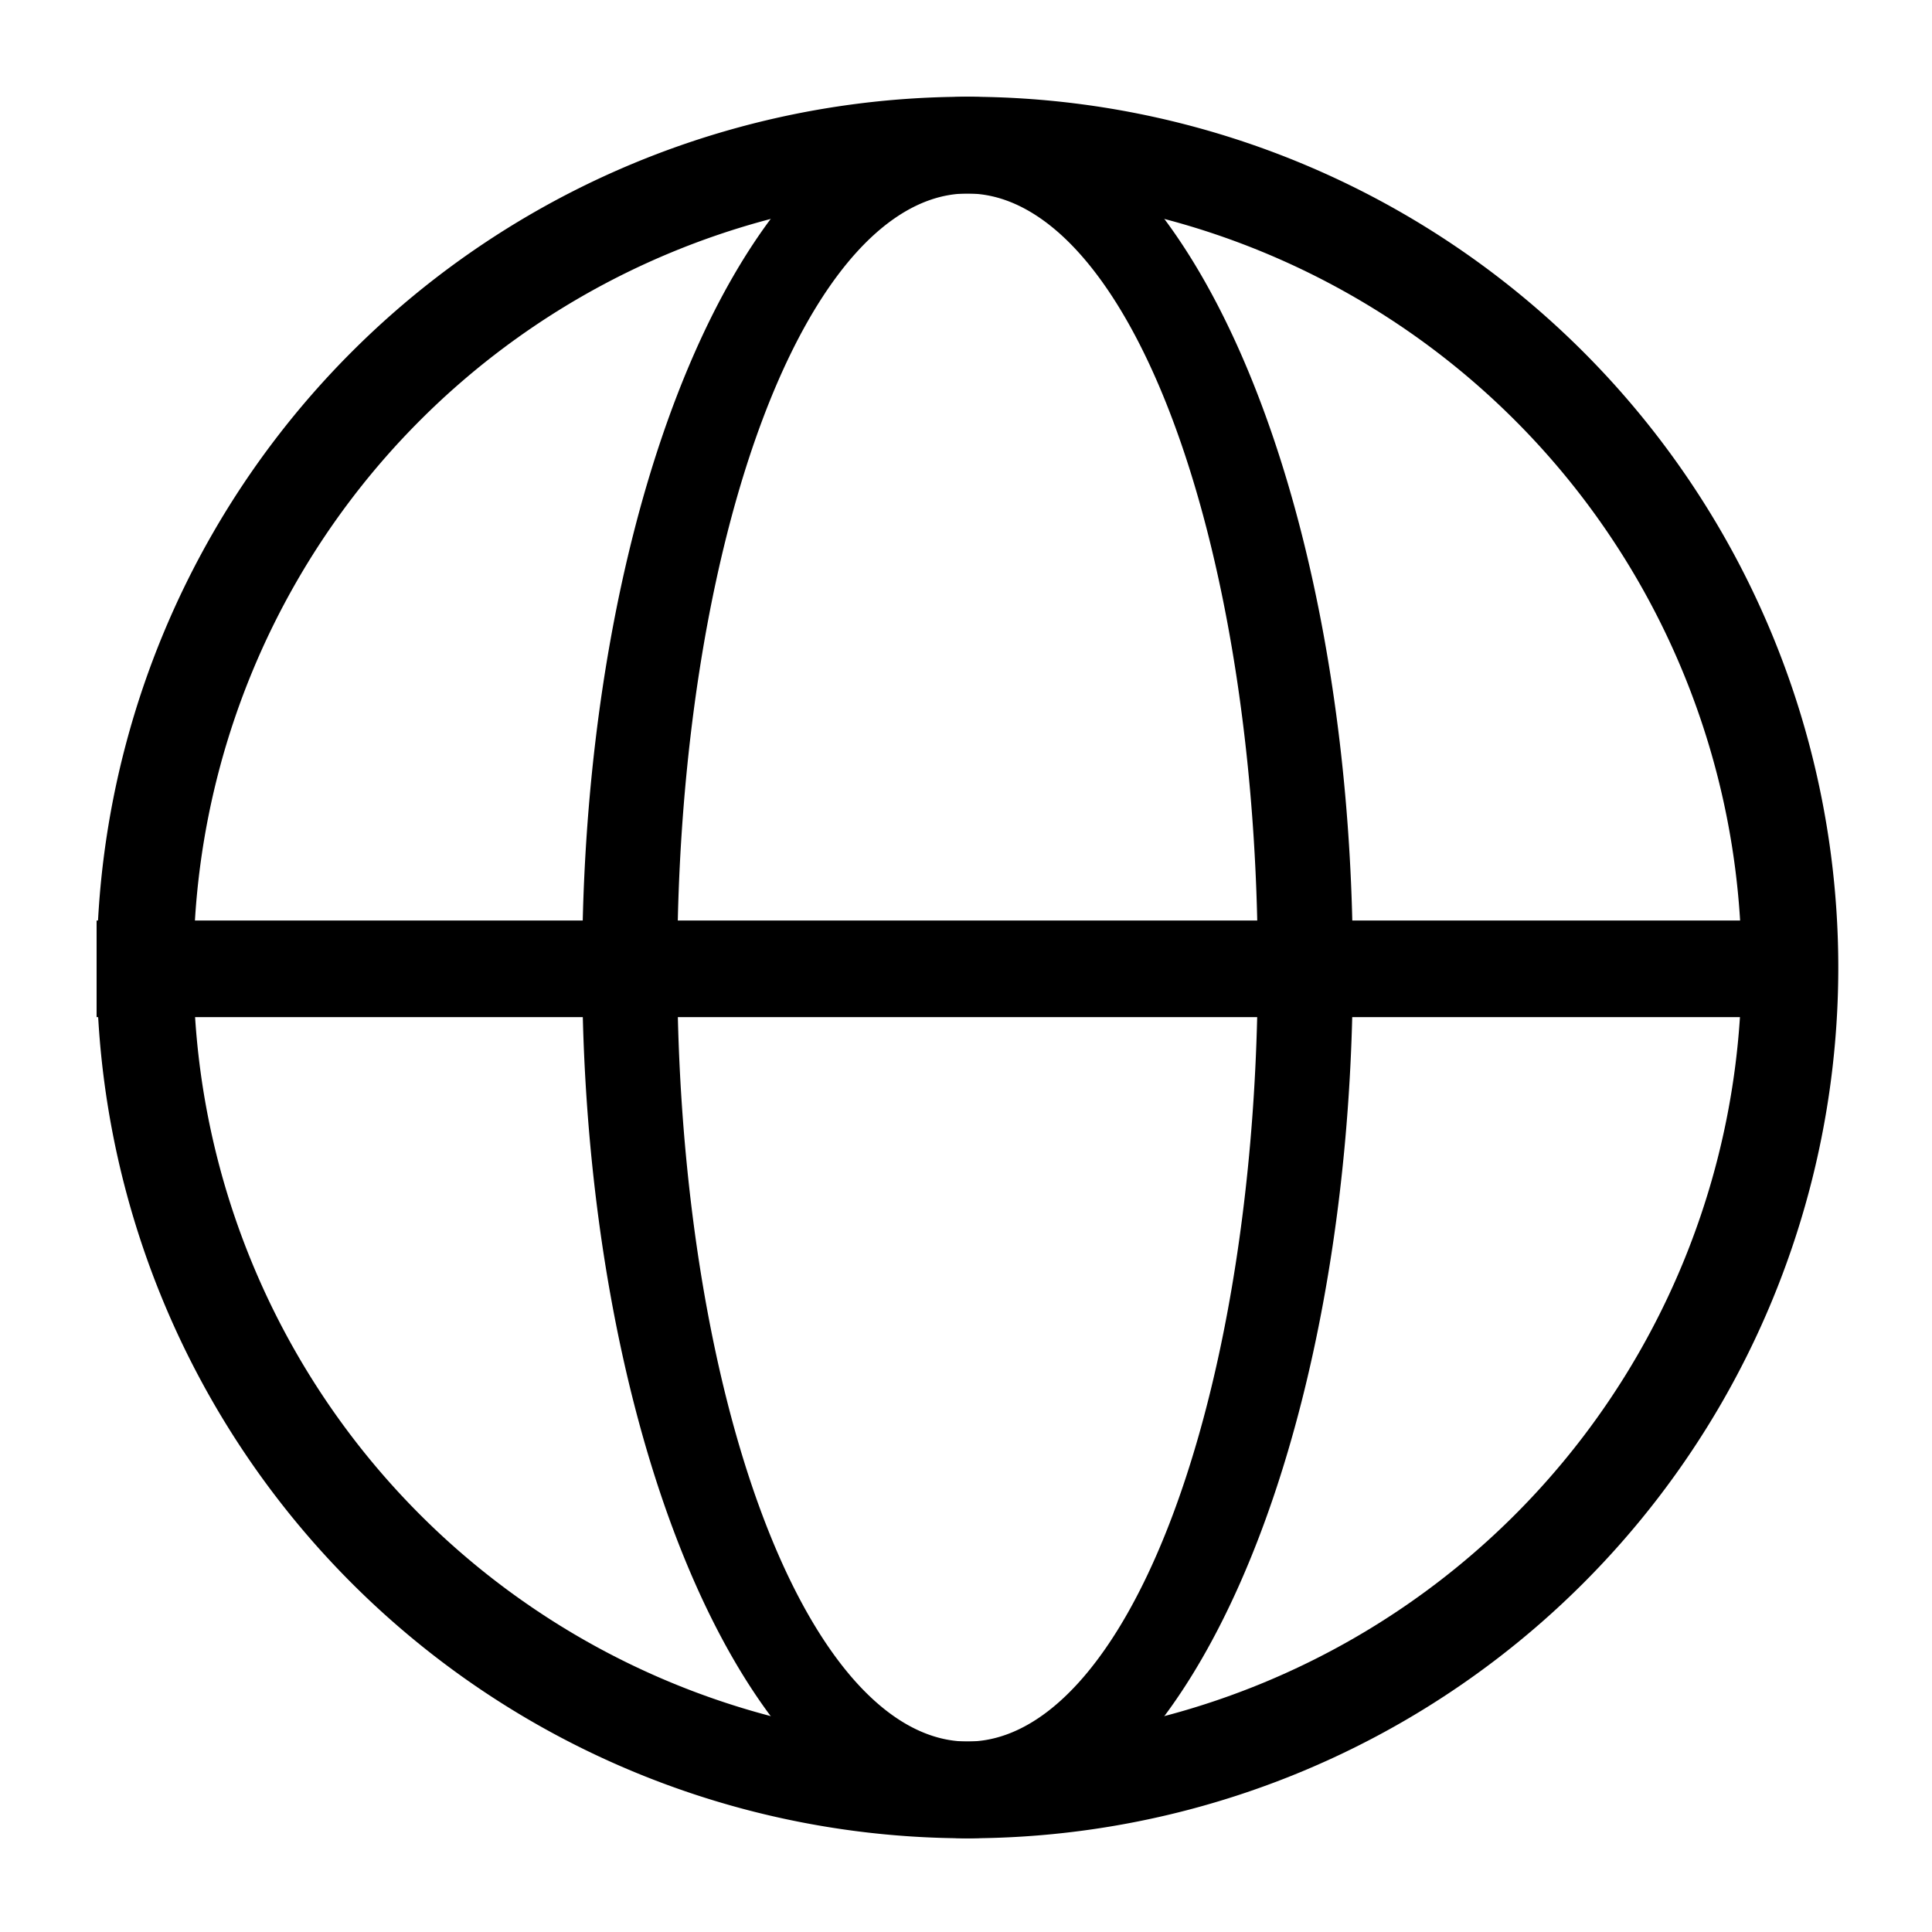 <?xml version="1.0" encoding="UTF-8" standalone="no"?>
<svg
   xmlns:dc="http://purl.org/dc/elements/1.1/"
   xmlns:cc="http://creativecommons.org/ns#"
   xmlns:rdf="http://www.w3.org/1999/02/22-rdf-syntax-ns#"
   xmlns:svg="http://www.w3.org/2000/svg"
   xmlns="http://www.w3.org/2000/svg"
   xmlns:sodipodi="http://sodipodi.sourceforge.net/DTD/sodipodi-0.dtd"
   xmlns:inkscape="http://www.inkscape.org/namespaces/inkscape"
   width="100mm"
   height="100mm"
   viewBox="0 0 100 100"
   version="1.1"
   id="svg8"
   inkscape:export-filename="C:\Users\lrush\Documents\KTANE Mods\Not Modded Modules\Assets\!CF\DisCF\hlGLB.png"
   inkscape:export-xdpi="96"
   inkscape:export-ydpi="96"
   inkscape:version="1.0.1 (3bc2e813f5, 2020-09-07)"
   sodipodi:docname="SymGlb.svg">
  <style
     id="style833"></style>
  <defs
     id="defs2" />
  <sodipodi:namedview
     id="base"
     pagecolor="#ffffff"
     bordercolor="#666666"
     borderopacity="1.0"
     inkscape:pageopacity="0.0"
     inkscape:pageshadow="2"
     inkscape:zoom="1.4"
     inkscape:cx="198.45759"
     inkscape:cy="188.97498"
     inkscape:document-units="mm"
     inkscape:current-layer="layer1"
     inkscape:document-rotation="0"
     showgrid="true"
     inkscape:window-width="1920"
     inkscape:window-height="1001"
     inkscape:window-x="-9"
     inkscape:window-y="-9"
     inkscape:window-maximized="1"
     inkscape:snap-global="true">
    <inkscape:grid
       type="xygrid"
       id="grid835"
       units="mm"
       spacingx="5"
       spacingy="5" />
  </sodipodi:namedview>
  <g
     inkscape:label="Layer 1"
     inkscape:groupmode="layer"
     id="layer1">
    <path
       id="path1275"
       style="fill:#000000;stroke:none;stroke-width:4"
       d="M 188.303 18.898 A 170.079 170.079 0 0 0 18.898 188.977 A 170.079 170.079 0 0 0 188.977 359.055 A 170.079 170.079 0 0 0 359.055 188.977 A 170.079 170.079 0 0 0 188.977 18.898 A 170.079 170.079 0 0 0 188.303 18.898 z M 188.977 37.795 A 151.181 151.181 0 0 1 340.158 188.977 A 151.181 151.181 0 0 1 188.977 340.158 A 151.181 151.181 0 0 1 37.795 188.977 A 151.181 151.181 0 0 1 188.977 37.795 z "
       transform="scale(0.265)" />
    <rect
       style="fill:#000000;stroke:none;stroke-width:1.058"
       id="rect1282"
       width="90"
       height="5"
       x="5"
       y="47.646" />
    <path
       id="path1312"
       style="fill:#000000;stroke:none;stroke-width:4.609"
       d="M 188.854 18.898 A 75.264 170.079 0 0 0 113.713 188.977 A 75.264 170.079 0 0 0 188.977 359.055 A 75.264 170.079 0 0 0 264.24 188.977 A 75.264 170.079 0 0 0 188.977 18.898 A 75.264 170.079 0 0 0 188.854 18.898 z M 188.977 37.795 A 56.693 151.181 0 0 1 245.67 188.977 A 56.693 151.181 0 0 1 188.977 340.158 A 56.693 151.181 0 0 1 132.283 188.977 A 56.693 151.181 0 0 1 188.977 37.795 z "
       transform="scale(0.265)" />
  </g>
</svg>
